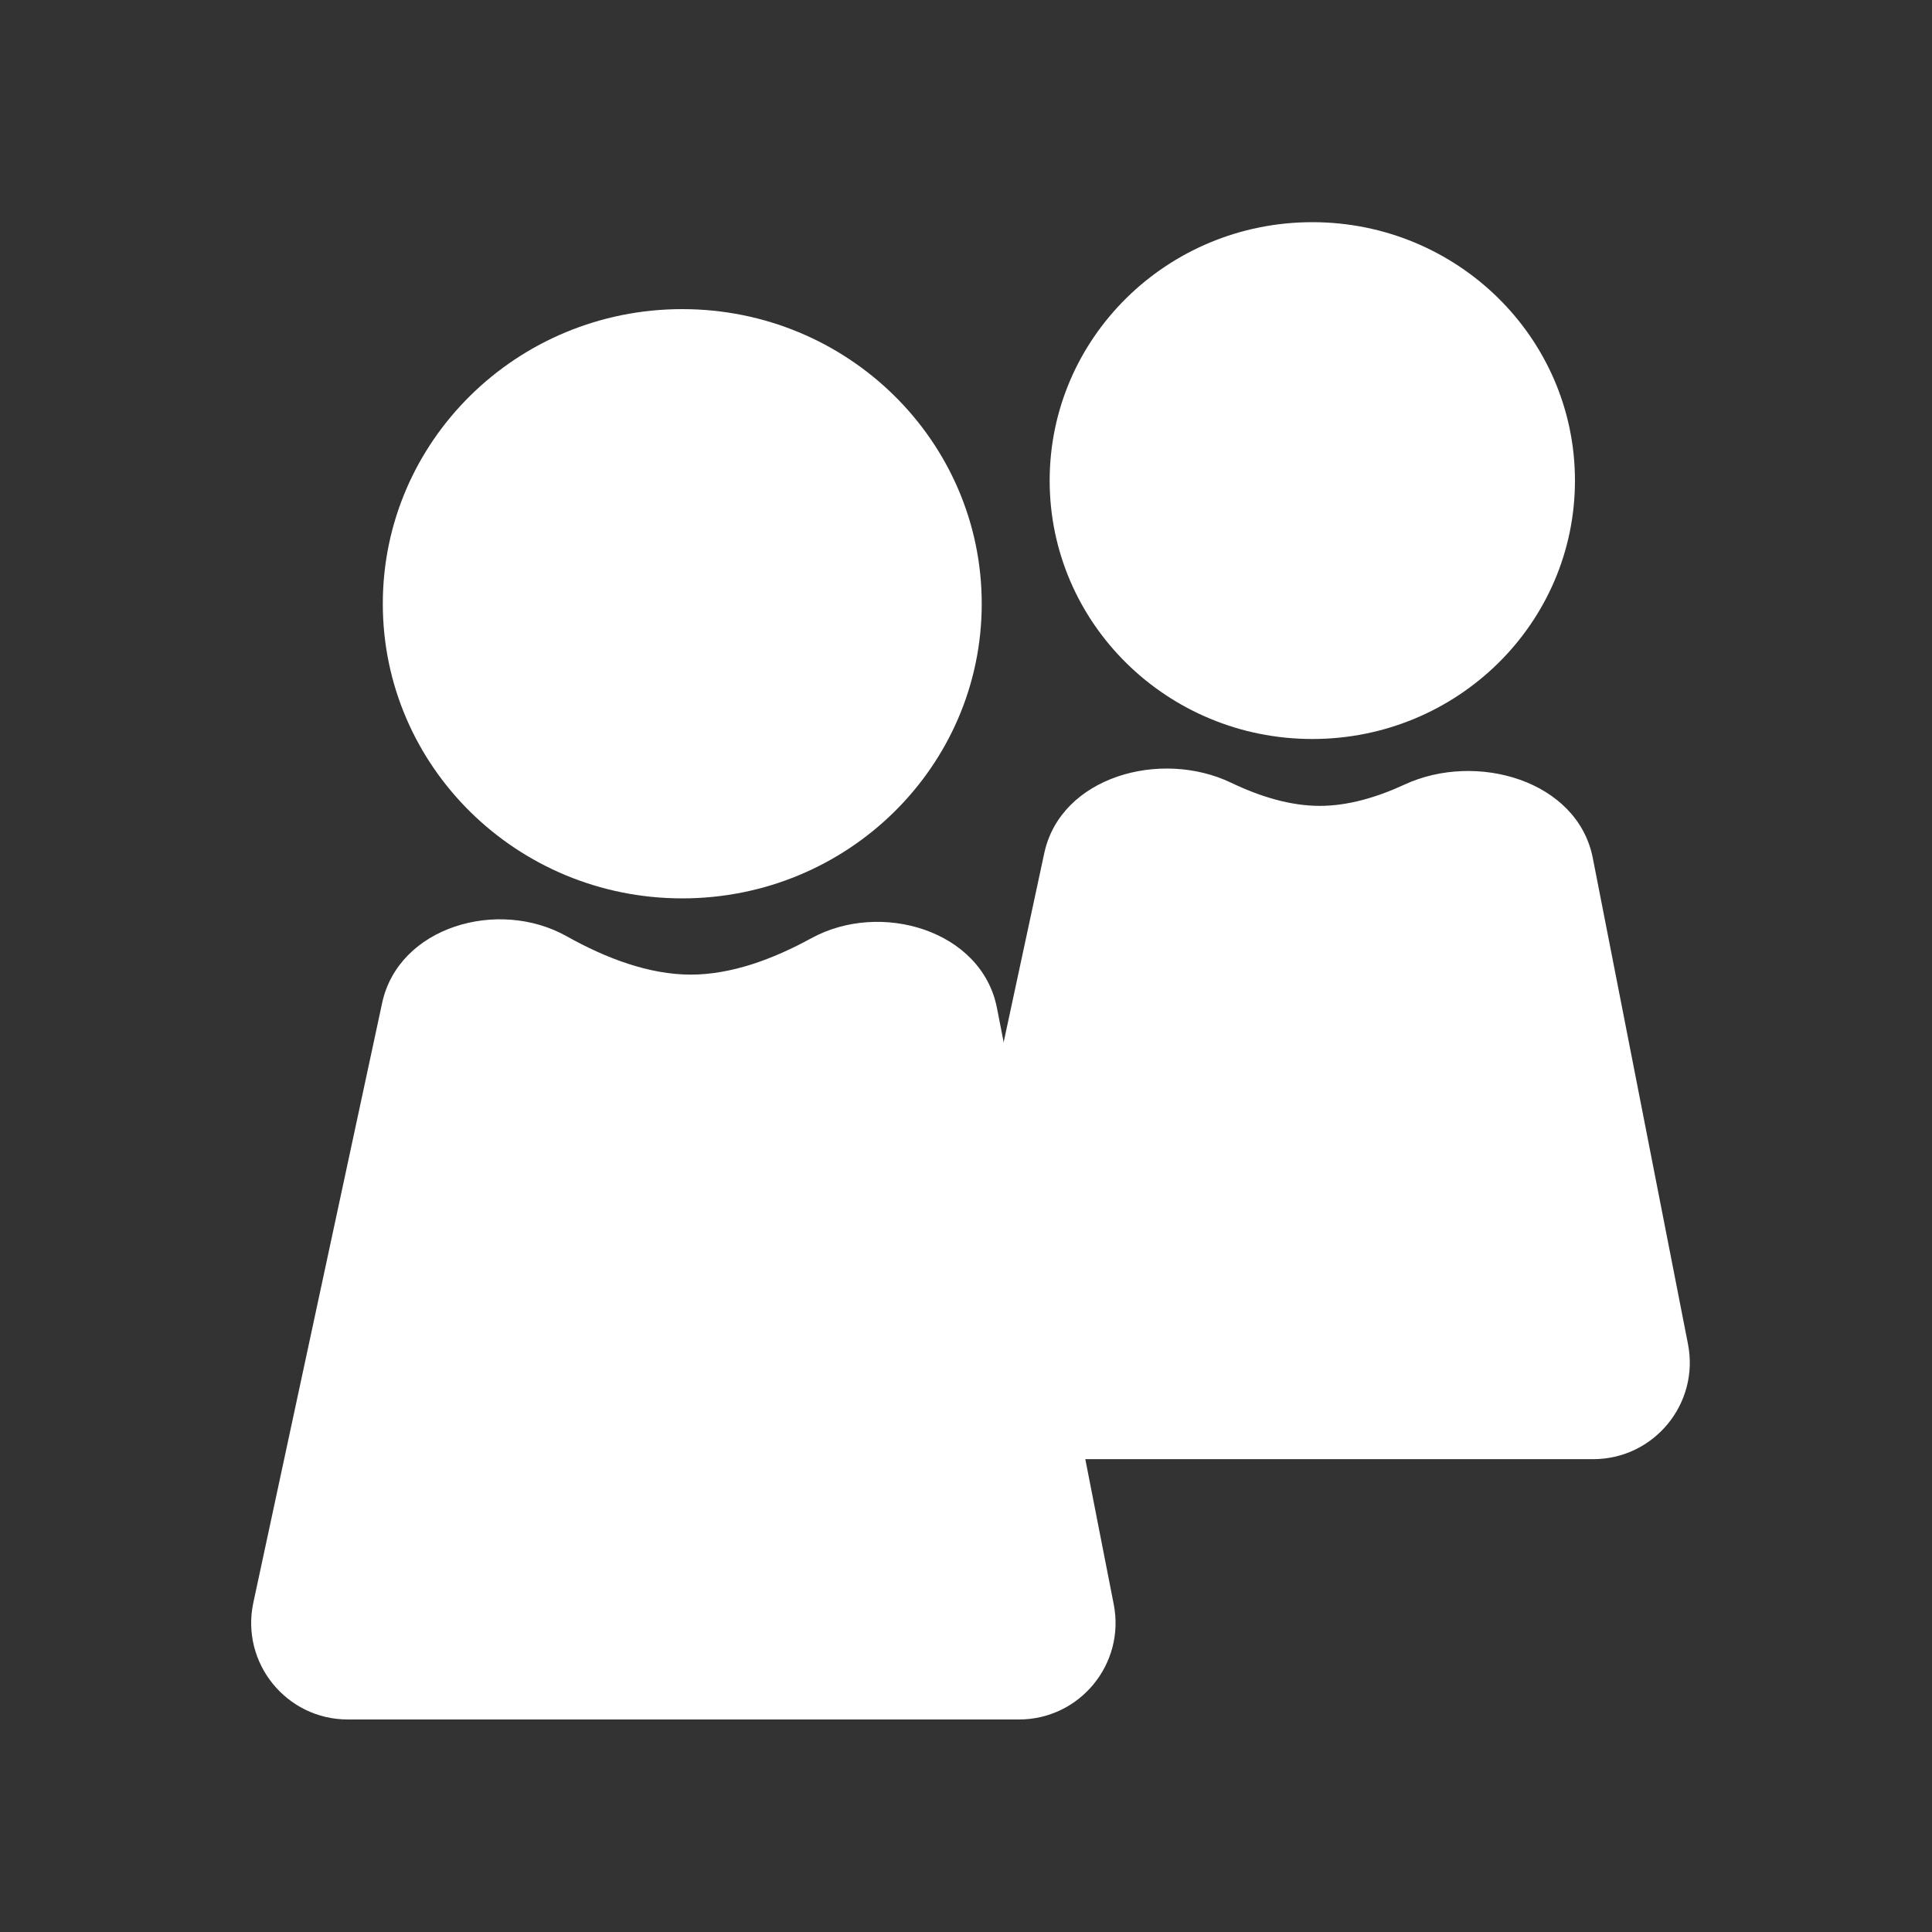 <svg width="200" height="200" viewBox="0 0 200 200" fill="none" xmlns="http://www.w3.org/2000/svg">
<rect x="0" y="0" width="200" height="200" fill="#333333" stroke="none"/>
<path fill-rule="evenodd" clip-rule="evenodd" d="M70.628 93C87.749 93 101.628 79.345 101.628 62.5C101.628 45.655 87.749 32 70.628 32C53.507 32 39.628 45.655 39.628 62.5C39.628 79.345 53.507 93 70.628 93ZM58.656 96.918C51.591 92.953 41.259 95.914 39.557 103.835L26.227 165.9C24.89 172.126 29.635 178 36.004 178H105.48C111.774 178 116.503 172.255 115.293 166.078L103.202 104.334C101.629 96.302 91.157 93.193 83.98 97.129C80.017 99.303 75.69 100.892 71.509 100.892C67.194 100.892 62.722 99.199 58.656 96.918Z" fill="white"/>
<path fill-rule="evenodd" clip-rule="evenodd" d="M135.85 76.501C150.866 76.501 163.039 64.525 163.039 49.751C163.039 34.977 150.866 23 135.85 23C120.834 23 108.661 34.977 108.661 49.751C108.661 64.525 120.834 76.501 135.85 76.501ZM127.451 81.031C120.145 77.531 109.803 80.399 108.102 88.32L97.227 138.952C95.889 145.179 100.635 151.052 107.004 151.052H164.924C171.218 151.052 175.948 145.307 174.738 139.131L164.885 88.819C163.312 80.786 152.828 77.778 145.401 81.217C142.544 82.54 139.543 83.424 136.623 83.424C133.569 83.424 130.425 82.456 127.451 81.031Z" fill="white"/>
</svg>
